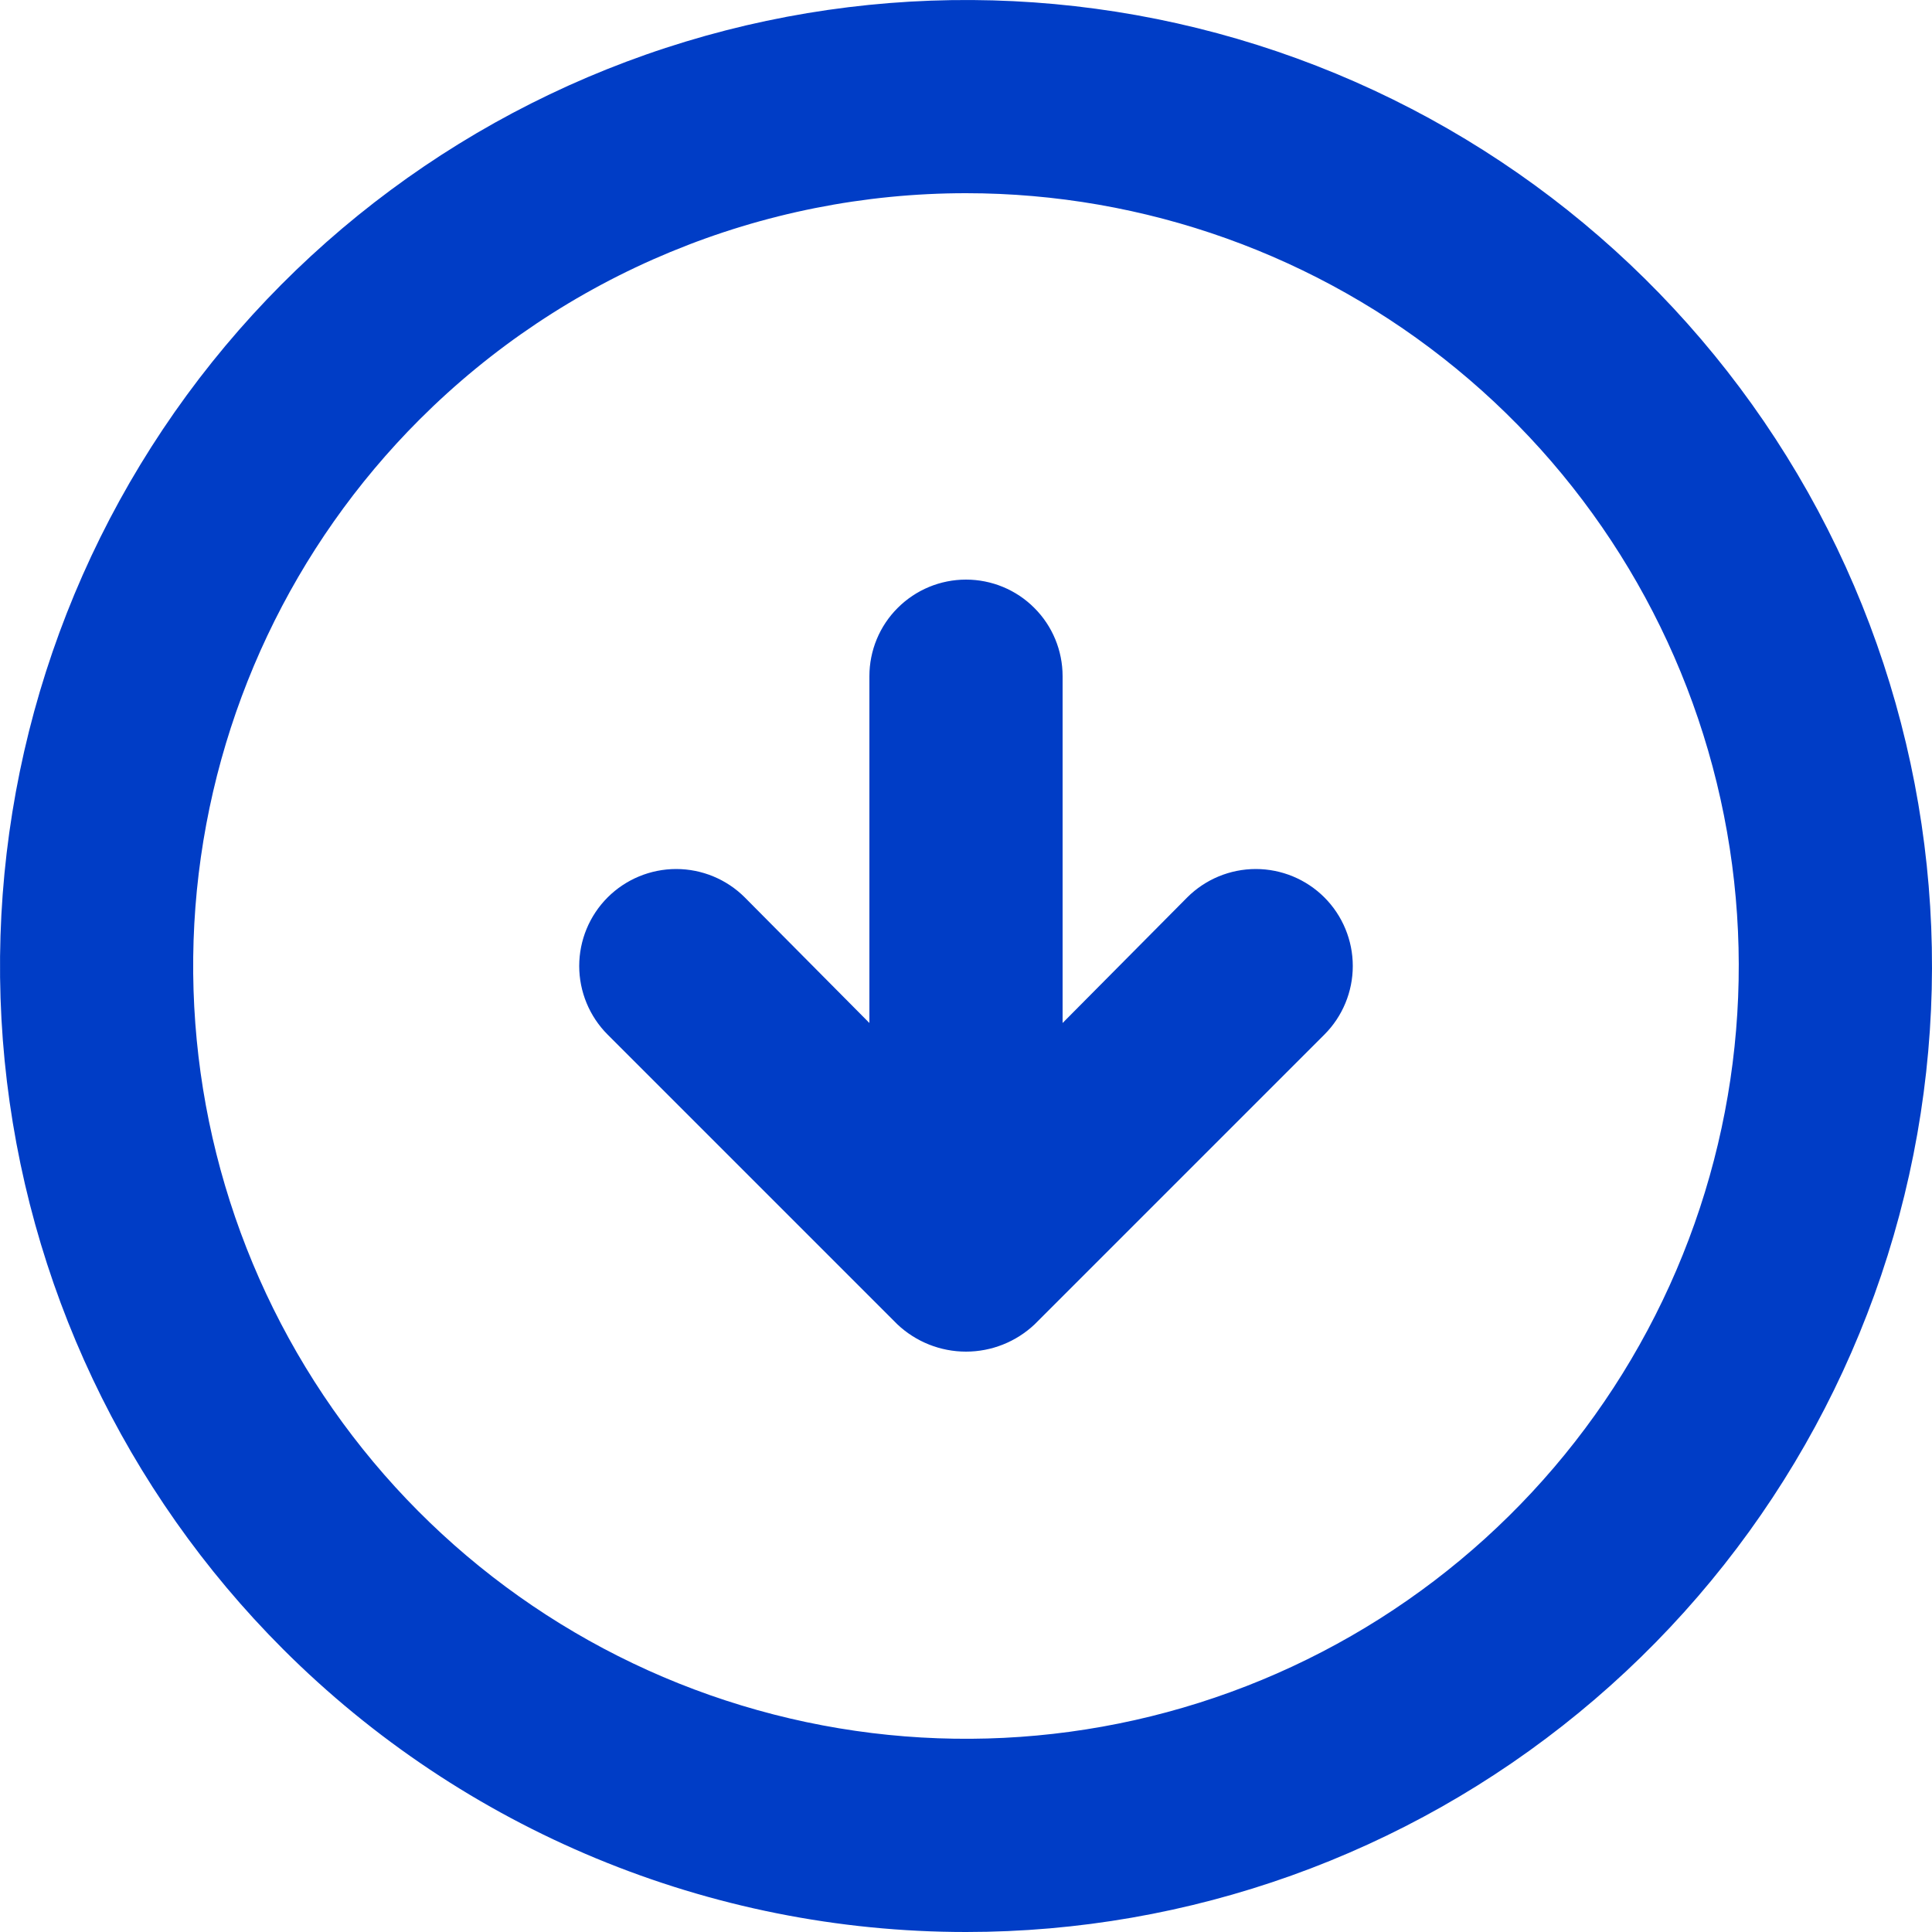 <svg width="20" height="20" viewBox="0 0 20 20" fill="none" xmlns="http://www.w3.org/2000/svg">
<path d="M9.29 13.71C9.482 13.891 9.736 13.992 10 13.992C10.264 13.992 10.518 13.891 10.71 13.71L13.71 10.71C13.898 10.522 14.004 10.266 14.004 10C14.004 9.734 13.898 9.478 13.71 9.29C13.522 9.102 13.266 8.996 13 8.996C12.734 8.996 12.478 9.102 12.29 9.29L11 10.59V7C11 6.735 10.895 6.48 10.707 6.293C10.52 6.105 10.265 6 10 6C9.735 6 9.481 6.105 9.293 6.293C9.105 6.48 9 6.735 9 7V10.59L7.71 9.29C7.522 9.102 7.266 8.996 7 8.996C6.734 8.996 6.478 9.102 6.29 9.29C6.102 9.478 5.996 9.734 5.996 10C5.996 10.266 6.102 10.522 6.29 10.71L9.29 13.71ZM10 20C12.314 20 14.556 19.198 16.344 17.73C18.133 16.262 19.357 14.22 19.808 11.951C20.259 9.682 19.91 7.327 18.82 5.286C17.729 3.246 15.965 1.647 13.827 0.761C11.69 -0.124 9.311 -0.241 7.097 0.431C4.884 1.102 2.971 2.521 1.686 4.444C0.4 6.368 -0.178 8.678 0.048 10.98C0.275 13.283 1.293 15.435 2.929 17.071C4.804 18.946 7.348 20 10 20ZM10 2C11.851 2 13.645 2.642 15.075 3.816C16.506 4.99 17.485 6.624 17.846 8.44C18.207 10.255 17.927 12.139 17.055 13.771C16.183 15.404 14.771 16.683 13.061 17.391C11.351 18.099 9.448 18.193 7.677 17.655C5.906 17.118 4.376 15.983 3.348 14.444C2.32 12.905 1.857 11.058 2.038 9.216C2.22 7.374 3.034 5.652 4.343 4.343C5.086 3.6 5.968 3.011 6.939 2.609C7.909 2.207 8.949 2 10 2Z" fill="#003DC6"/>
</svg>

